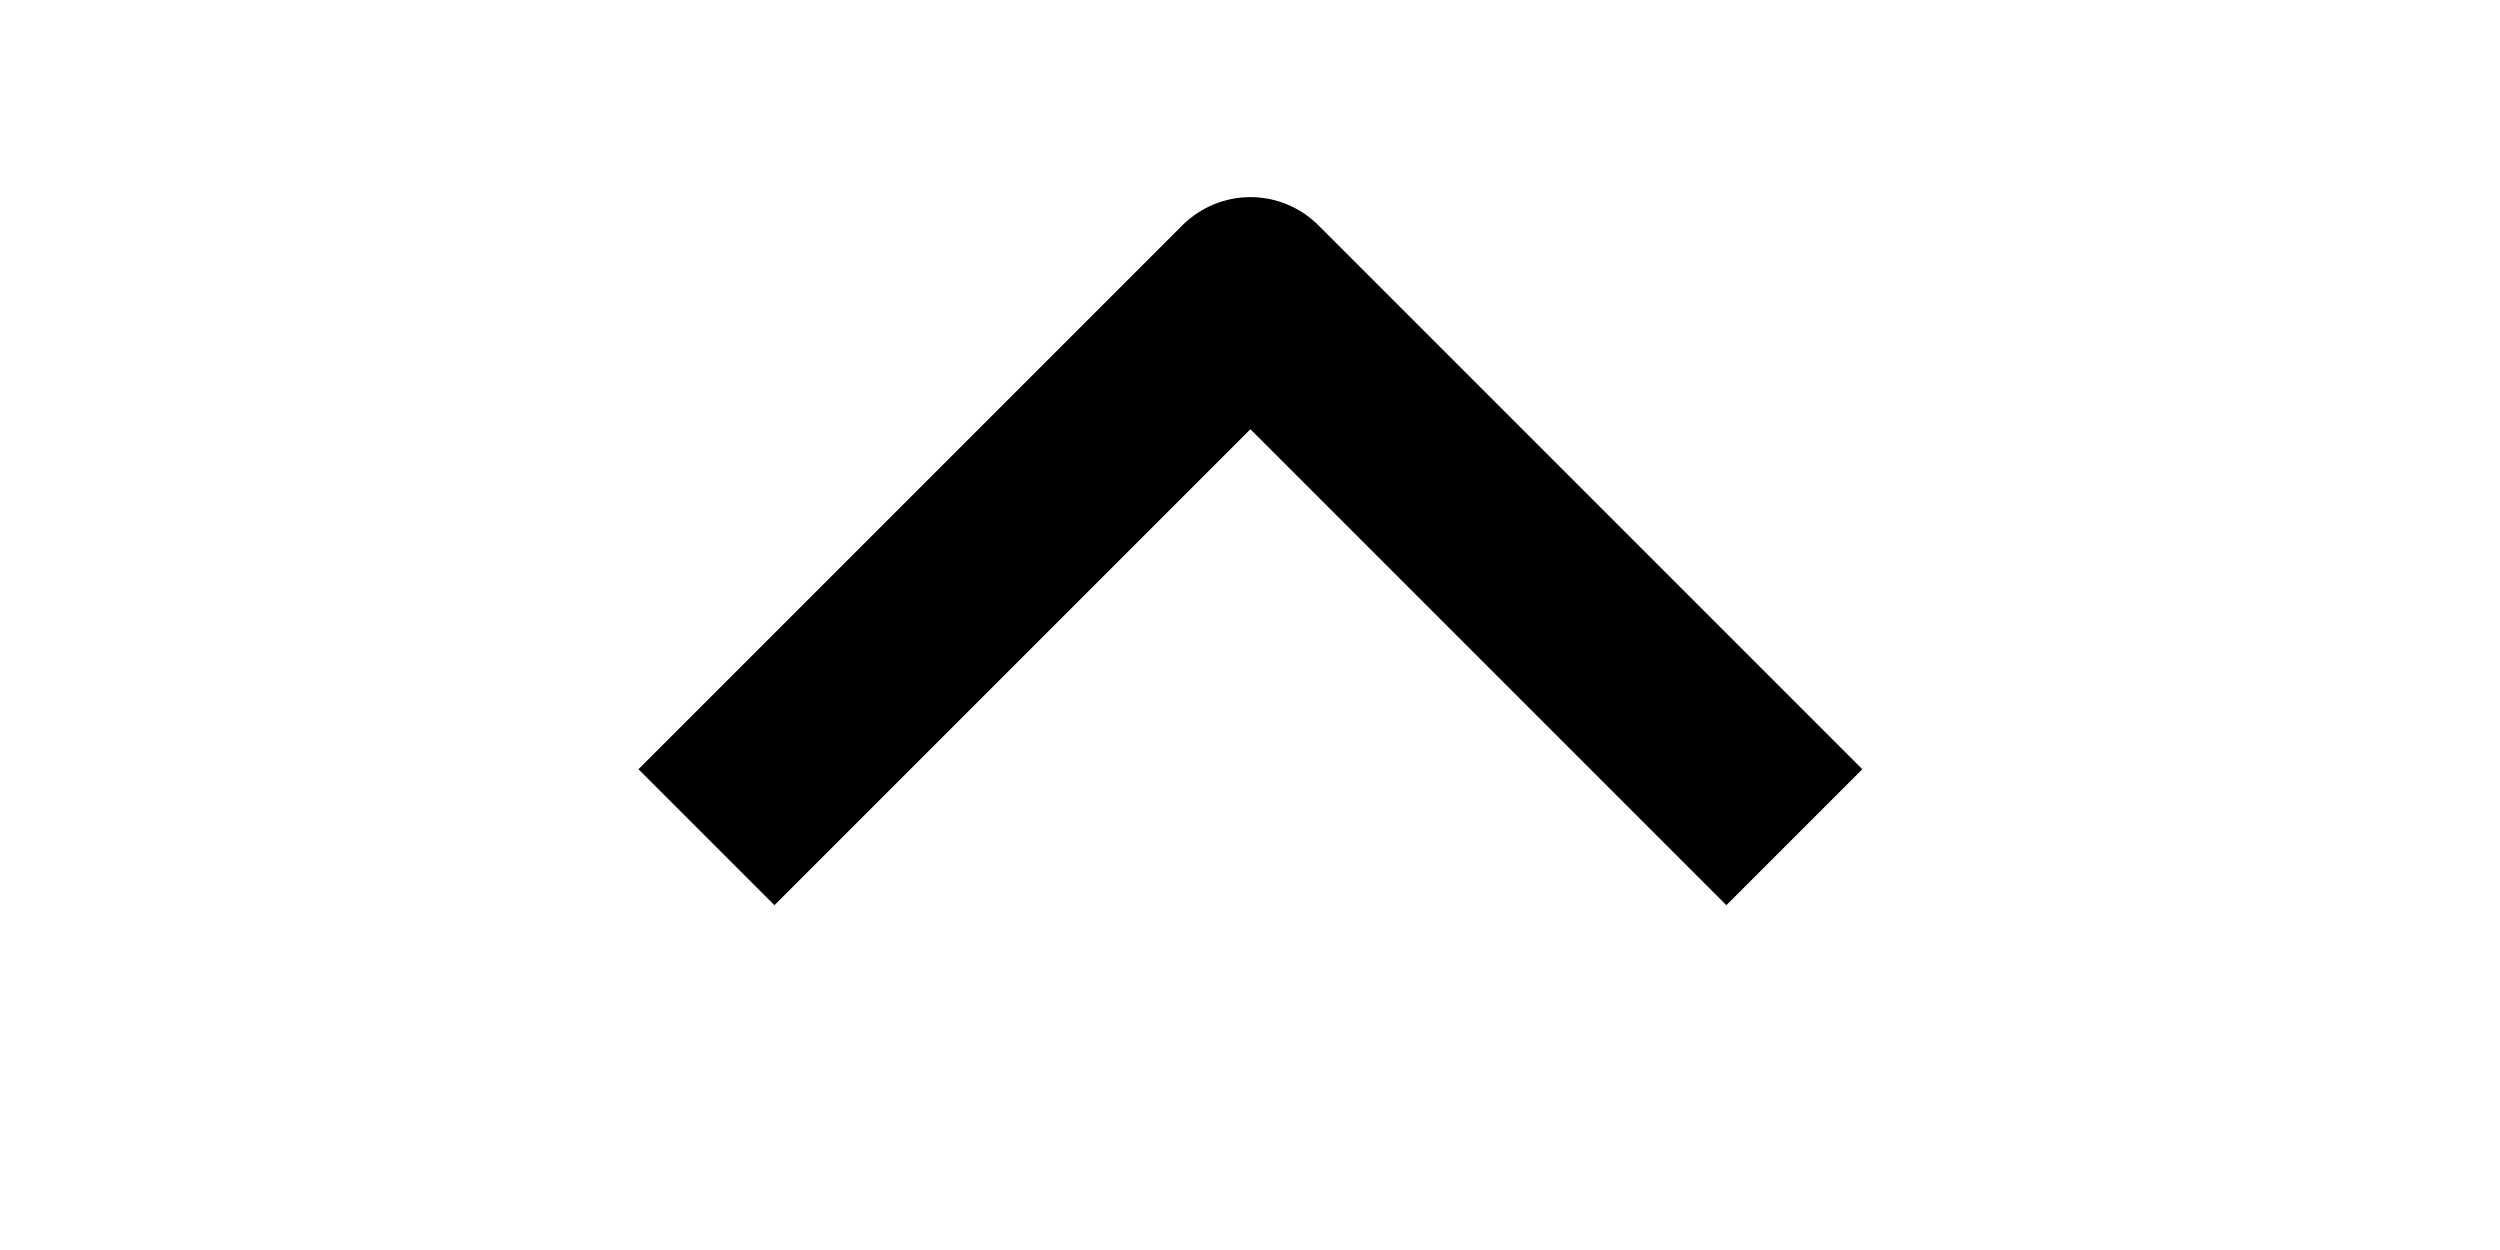 <svg width="18" height="9" viewBox="0 0 24 13" fill="none" xmlns="http://www.w3.org/2000/svg">
<g clip-path="url(#clip0_2346_5895)">
<path fill-rule="evenodd" clip-rule="evenodd" d="M12.711 2.343L18.368 8L16.954 9.414L12.004 4.464L7.054 9.414L5.64 8L11.297 2.343C11.485 2.156 11.739 2.05 12.004 2.05C12.269 2.05 12.524 2.156 12.711 2.343Z" fill="black"/>
</g>
<defs>
<clipPath id="clip0_2346_5895">
<rect width="12" height="24" fill="white" transform="matrix(0 -1 1 0 0 12.5)"/>
</clipPath>
</defs>
</svg>
